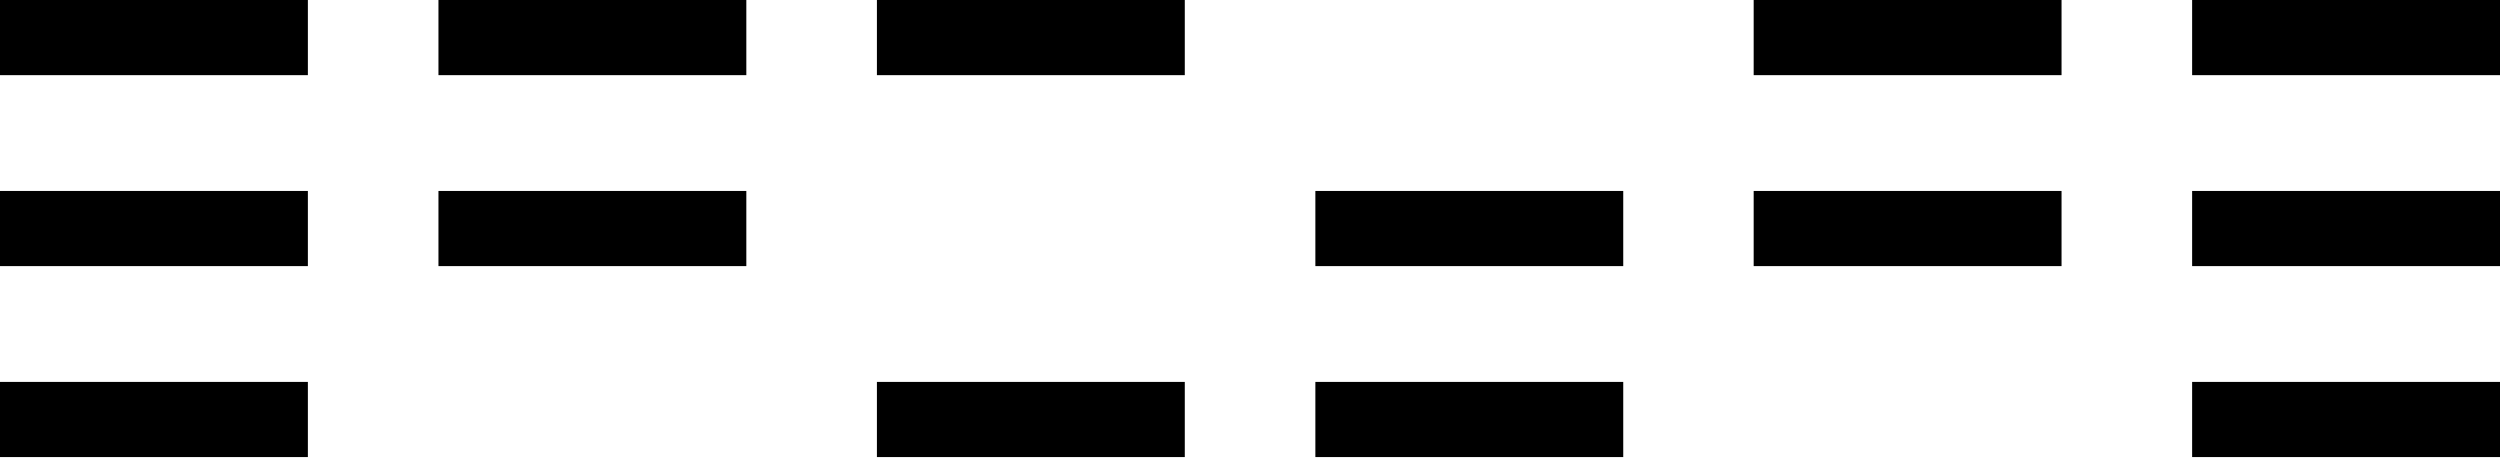 <svg width="81" height="15" viewBox="0 0 81 15" fill="none" xmlns="http://www.w3.org/2000/svg">
<path d="M81 2.435V0L71.025 0V2.435L81 2.435Z" fill="black"/>
<path d="M81 8.622V6.187L71.025 6.187V8.622L81 8.622Z" fill="black"/>
<path d="M81 14.809V12.374L71.025 12.374V14.809L81 14.809Z" fill="black"/>
<path d="M66.794 2.435V0L56.819 0V2.435L66.794 2.435Z" fill="black"/>
<path d="M66.794 8.622V6.187L56.819 6.187V8.622L66.794 8.622Z" fill="black"/>
<path d="M52.593 8.622V6.187L42.618 6.187V8.622L52.593 8.622Z" fill="black"/>
<path d="M52.593 14.809V12.374L42.618 12.374V14.809L52.593 14.809Z" fill="black"/>
<path d="M38.387 2.435V0L28.412 0V2.435L38.387 2.435Z" fill="black"/>
<path d="M38.387 14.809V12.374L28.412 12.374V14.809L38.387 14.809Z" fill="black"/>
<path d="M24.181 2.435V0L14.206 0V2.435L24.181 2.435Z" fill="black"/>
<path d="M24.181 8.622V6.187L14.206 6.187V8.622L24.181 8.622Z" fill="black"/>
<path d="M9.975 2.435V0L9.53674e-05 0V2.435L9.975 2.435Z" fill="black"/>
<path d="M9.975 8.622V6.187L9.53674e-05 6.187V8.622L9.975 8.622Z" fill="black"/>
<path d="M9.975 14.809V12.374L9.53674e-05 12.374V14.809L9.975 14.809Z" fill="black"/>
</svg>
